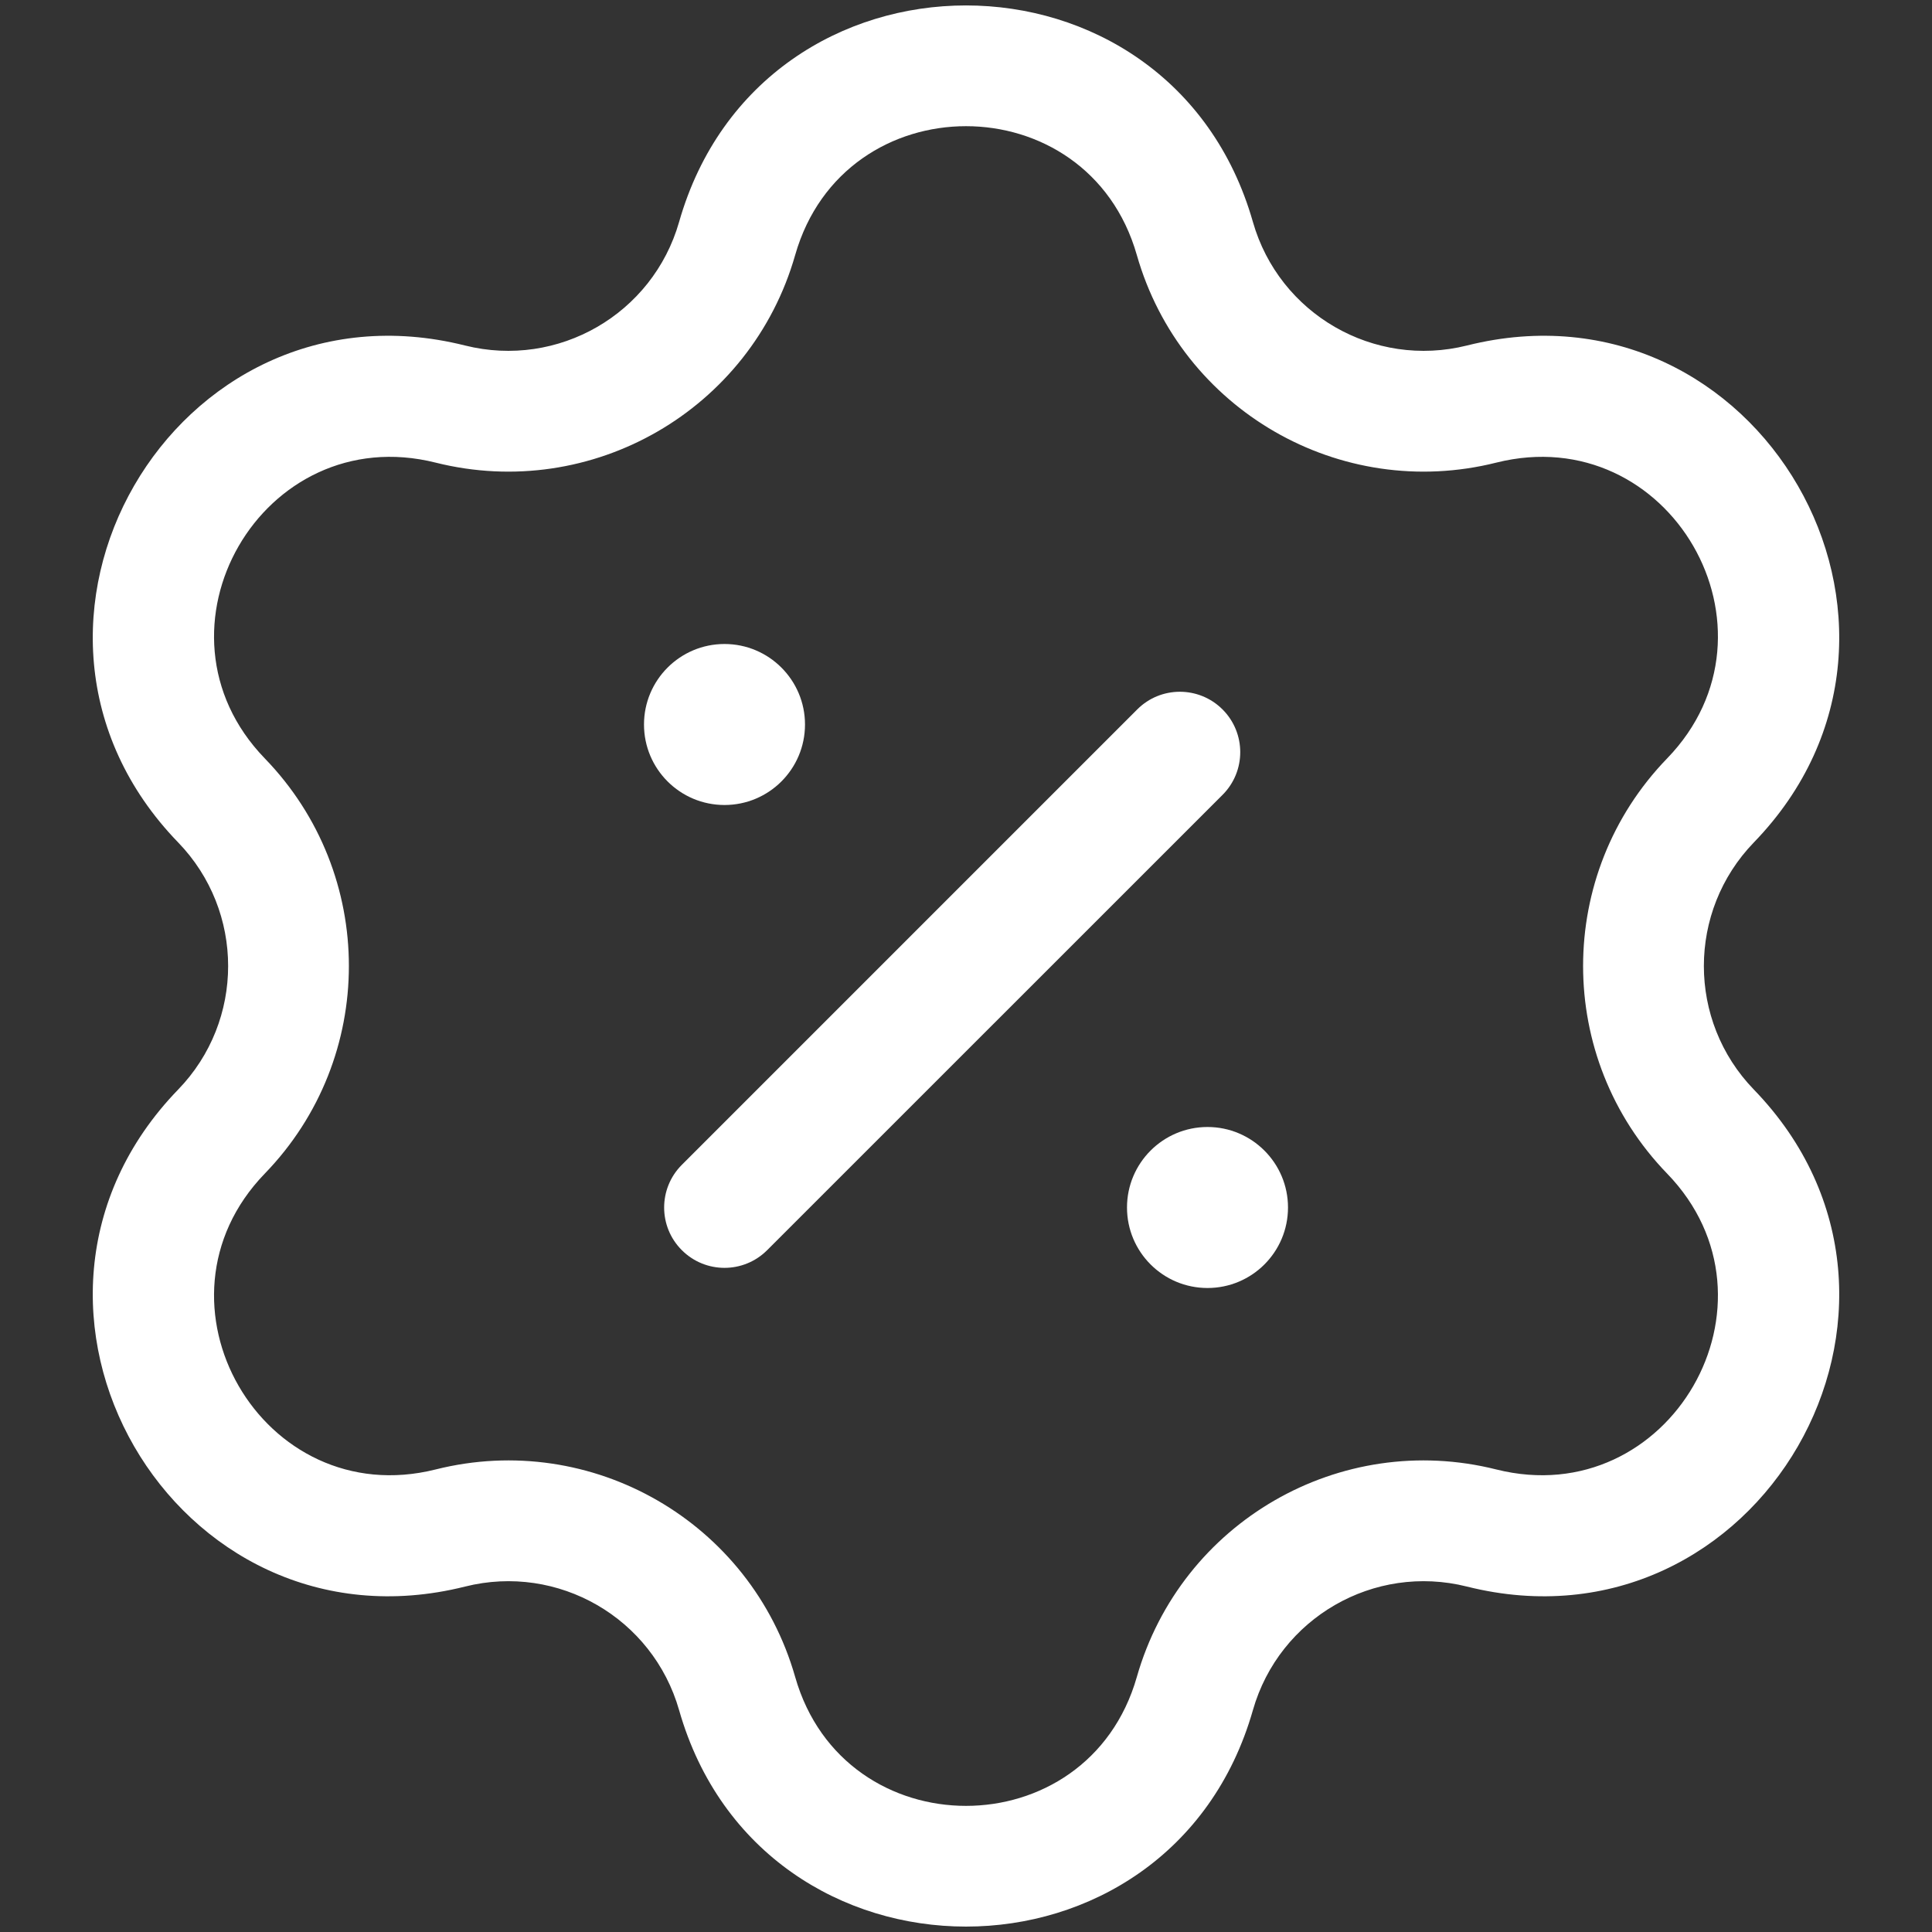 <svg width="24" height="24" viewBox="0 0 24 24" fill="none" xmlns="http://www.w3.org/2000/svg">
<rect x="0" y="0" width="24" height="24" fill="#333333" stroke="none"/>
<path d="M15.187 9.874C15.48 9.581 15.48 9.106 15.187 8.813C14.894 8.52 14.419 8.52 14.127 8.813L8.47 14.47C8.177 14.763 8.177 15.238 8.47 15.53C8.763 15.823 9.237 15.823 9.53 15.53L15.187 9.874Z" fill="#fff"/>
<path fill-rule="evenodd" clip-rule="evenodd" d="M15.564 2.757C14.541 -0.829 9.459 -0.829 8.436 2.757C8.109 3.902 6.932 4.581 5.777 4.292C2.16 3.385 -0.381 7.786 2.213 10.465C3.041 11.321 3.041 12.68 2.213 13.535C-0.381 16.214 2.16 20.615 5.777 19.709C6.932 19.419 8.109 20.098 8.436 21.244C9.459 24.829 14.541 24.829 15.564 21.244C15.891 20.098 17.068 19.419 18.223 19.709C21.84 20.615 24.381 16.214 21.787 13.535C20.959 12.68 20.959 11.321 21.787 10.465C24.381 7.786 21.84 3.385 18.223 4.292C17.068 4.581 15.891 3.902 15.564 2.757ZM9.878 3.168C10.487 1.034 13.513 1.034 14.122 3.168C14.671 5.092 16.647 6.233 18.587 5.747C20.741 5.207 22.254 7.827 20.709 9.422C19.318 10.859 19.318 13.141 20.709 14.578C22.254 16.173 20.741 18.794 18.587 18.254C16.647 17.767 14.671 18.908 14.122 20.832C13.513 22.967 10.487 22.967 9.878 20.832C9.329 18.908 7.353 17.767 5.412 18.254C3.259 18.794 1.746 16.173 3.29 14.578C4.682 13.141 4.682 10.859 3.29 9.422C1.746 7.827 3.259 5.207 5.412 5.747C7.353 6.233 9.329 5.092 9.878 3.168Z" fill="#fff"/>
<path d="M8 9C8 9.553 8.448 10 9 10C9.552 10 10 9.553 10 9C10 8.448 9.552 8 9 8C8.448 8 8 8.448 8 9Z" fill="#fff"/>
<path d="M14 15C14 15.553 14.448 16 15 16C15.552 16 16 15.553 16 15C16 14.448 15.552 14 15 14C14.448 14 14 14.448 14 15Z" fill="#fff"/>
</svg>
